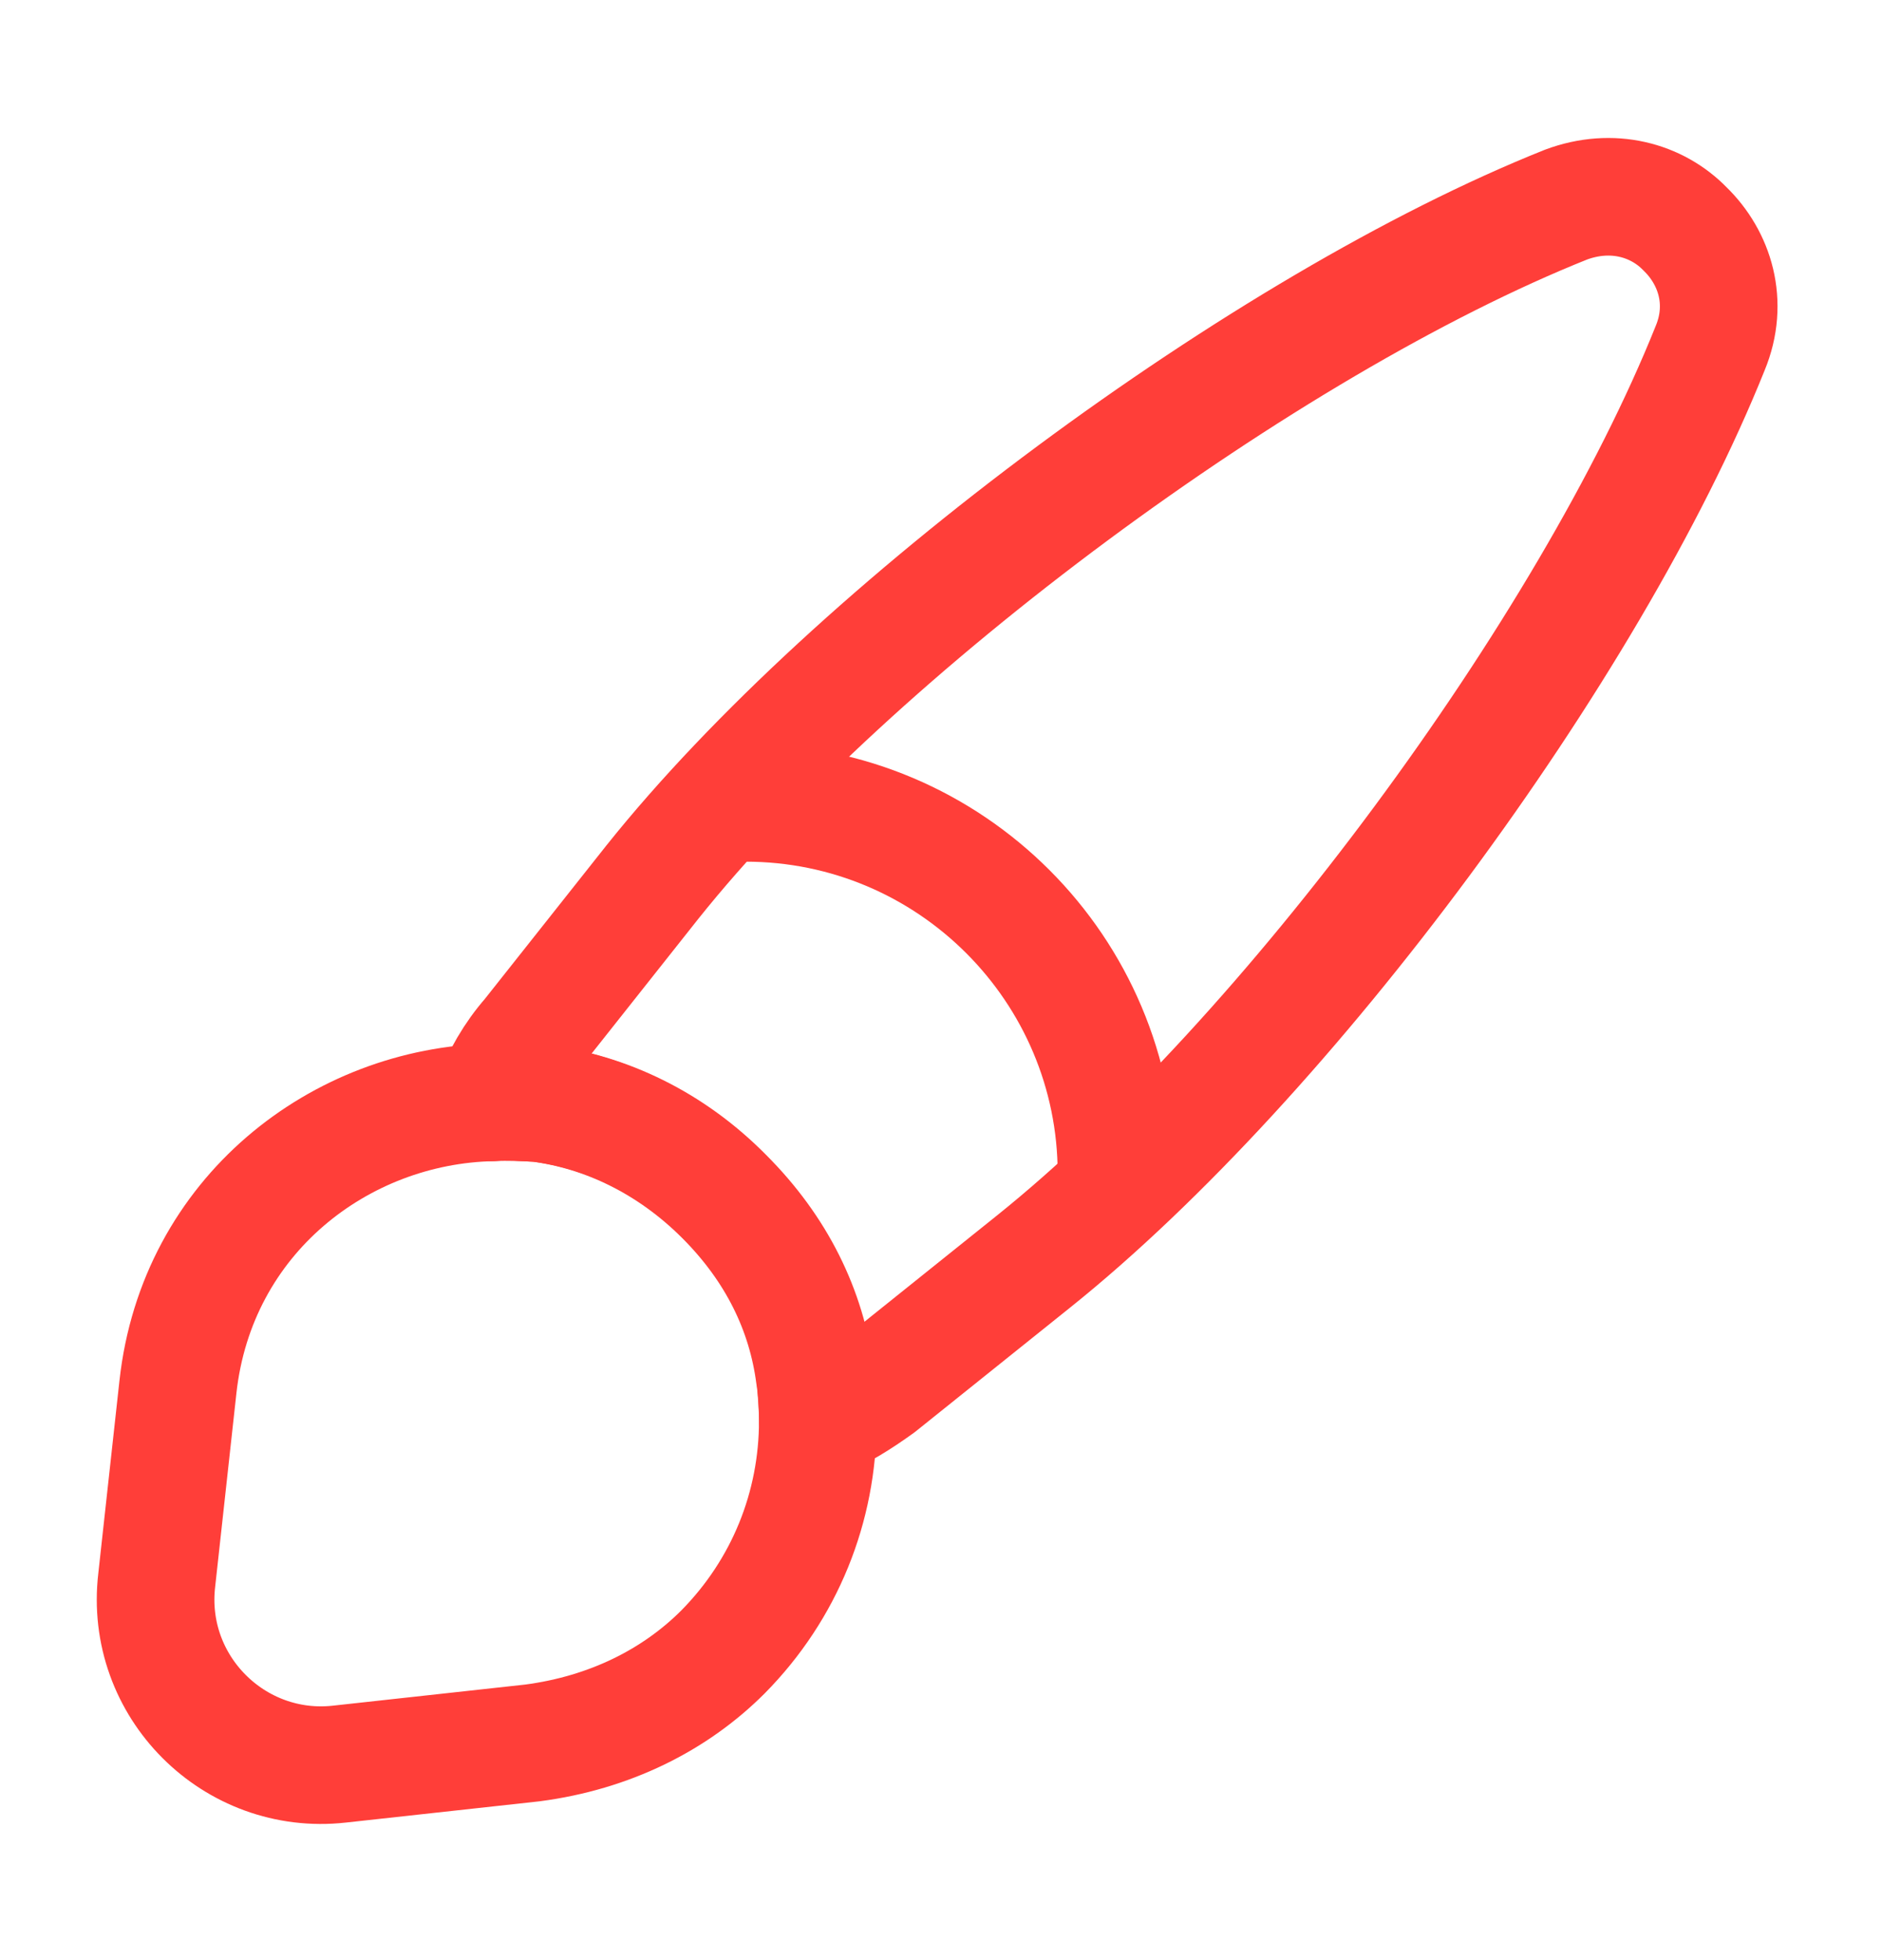 <svg width="24" height="25" viewBox="0 0 24 25" fill="none" xmlns="http://www.w3.org/2000/svg">
<path d="M21.809 4.44C20.27 8.28 16.41 13.5 13.18 16.09L11.21 17.67C10.96 17.85 10.71 18.01 10.43 18.12C10.43 17.94 10.419 17.74 10.389 17.55C10.28 16.71 9.9 15.93 9.23 15.26C8.55 14.58 7.72 14.18 6.87 14.07C6.67 14.06 6.47 14.04 6.27 14.06C6.38 13.75 6.55 13.46 6.76 13.22L8.32 11.25C10.899 8.02 16.14 4.14 19.97 2.61C20.559 2.39 21.13 2.55 21.489 2.92C21.869 3.29 22.049 3.86 21.809 4.44Z" stroke="#FF3E39" stroke-width="1.5" stroke-linecap="round" stroke-linejoin="round"/>
<path d="M10.429 18.12C10.429 19.22 10.009 20.27 9.219 21.07C8.609 21.68 7.779 22.1 6.789 22.23L4.329 22.5C2.989 22.65 1.839 21.51 1.999 20.15L2.269 17.69C2.509 15.5 4.339 14.1 6.279 14.06C6.479 14.05 6.689 14.06 6.879 14.07C7.729 14.18 8.559 14.57 9.239 15.26C9.909 15.93 10.289 16.71 10.399 17.55C10.409 17.74 10.429 17.93 10.429 18.12Z" stroke="#FF3E39" stroke-width="1.5" stroke-linecap="round" stroke-linejoin="round"/>
<path d="M14.238 14.97C14.238 12.36 12.118 10.24 9.508 10.24" stroke="#FF3E39" stroke-width="1.5" stroke-linecap="round" stroke-linejoin="round"/>
</svg>
